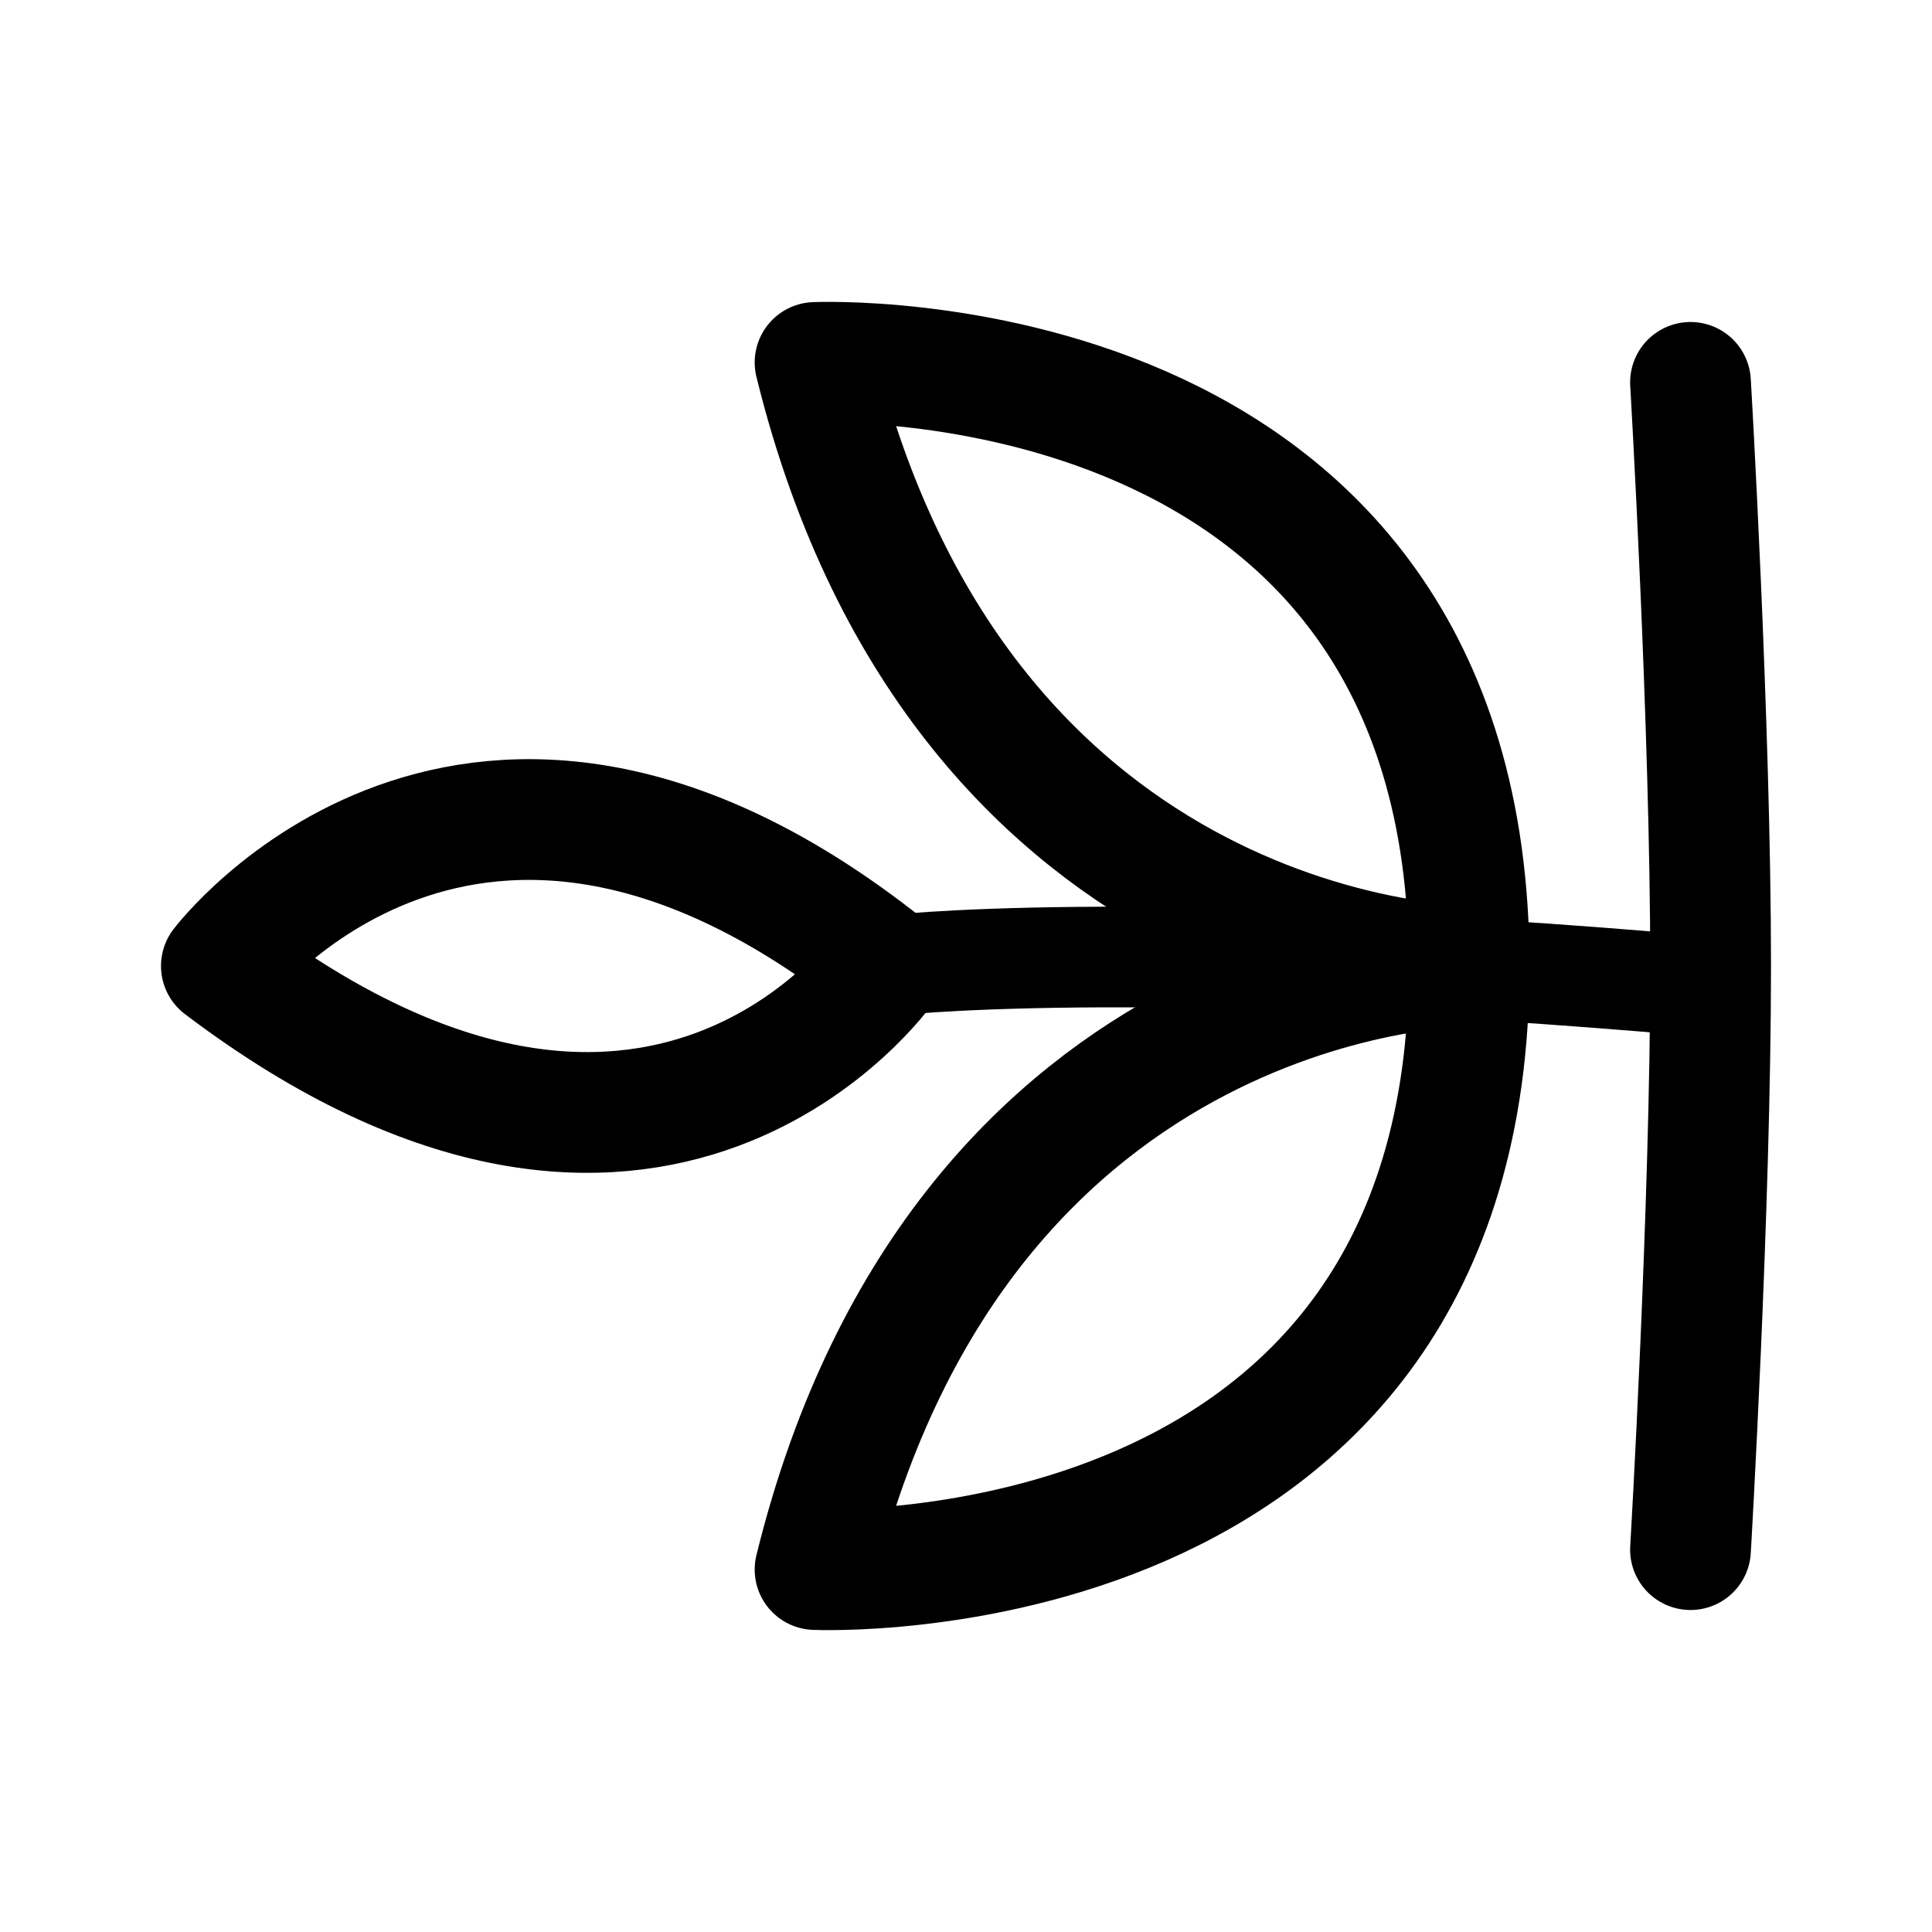 <svg xmlns="http://www.w3.org/2000/svg" width="192" height="192" fill="none"><path stroke="#000" stroke-linecap="round" stroke-linejoin="round" stroke-width="12" d="M168 38s2 34 2 58-2 58-2 58m-22-58s-50.227 0-65-59.978c0 0 65-2.957 65 59.978m0 0s-50.227 0-65 59.978c0 0 65 2.957 65-59.978m-124-.002c43.273 32.75 66 .007 66 .007-41.212-32.757-66-.007-66-.007"/><path stroke="#000" stroke-linecap="round" stroke-linejoin="round" stroke-width="10" d="M88 96s24-3 81 2"/></svg>